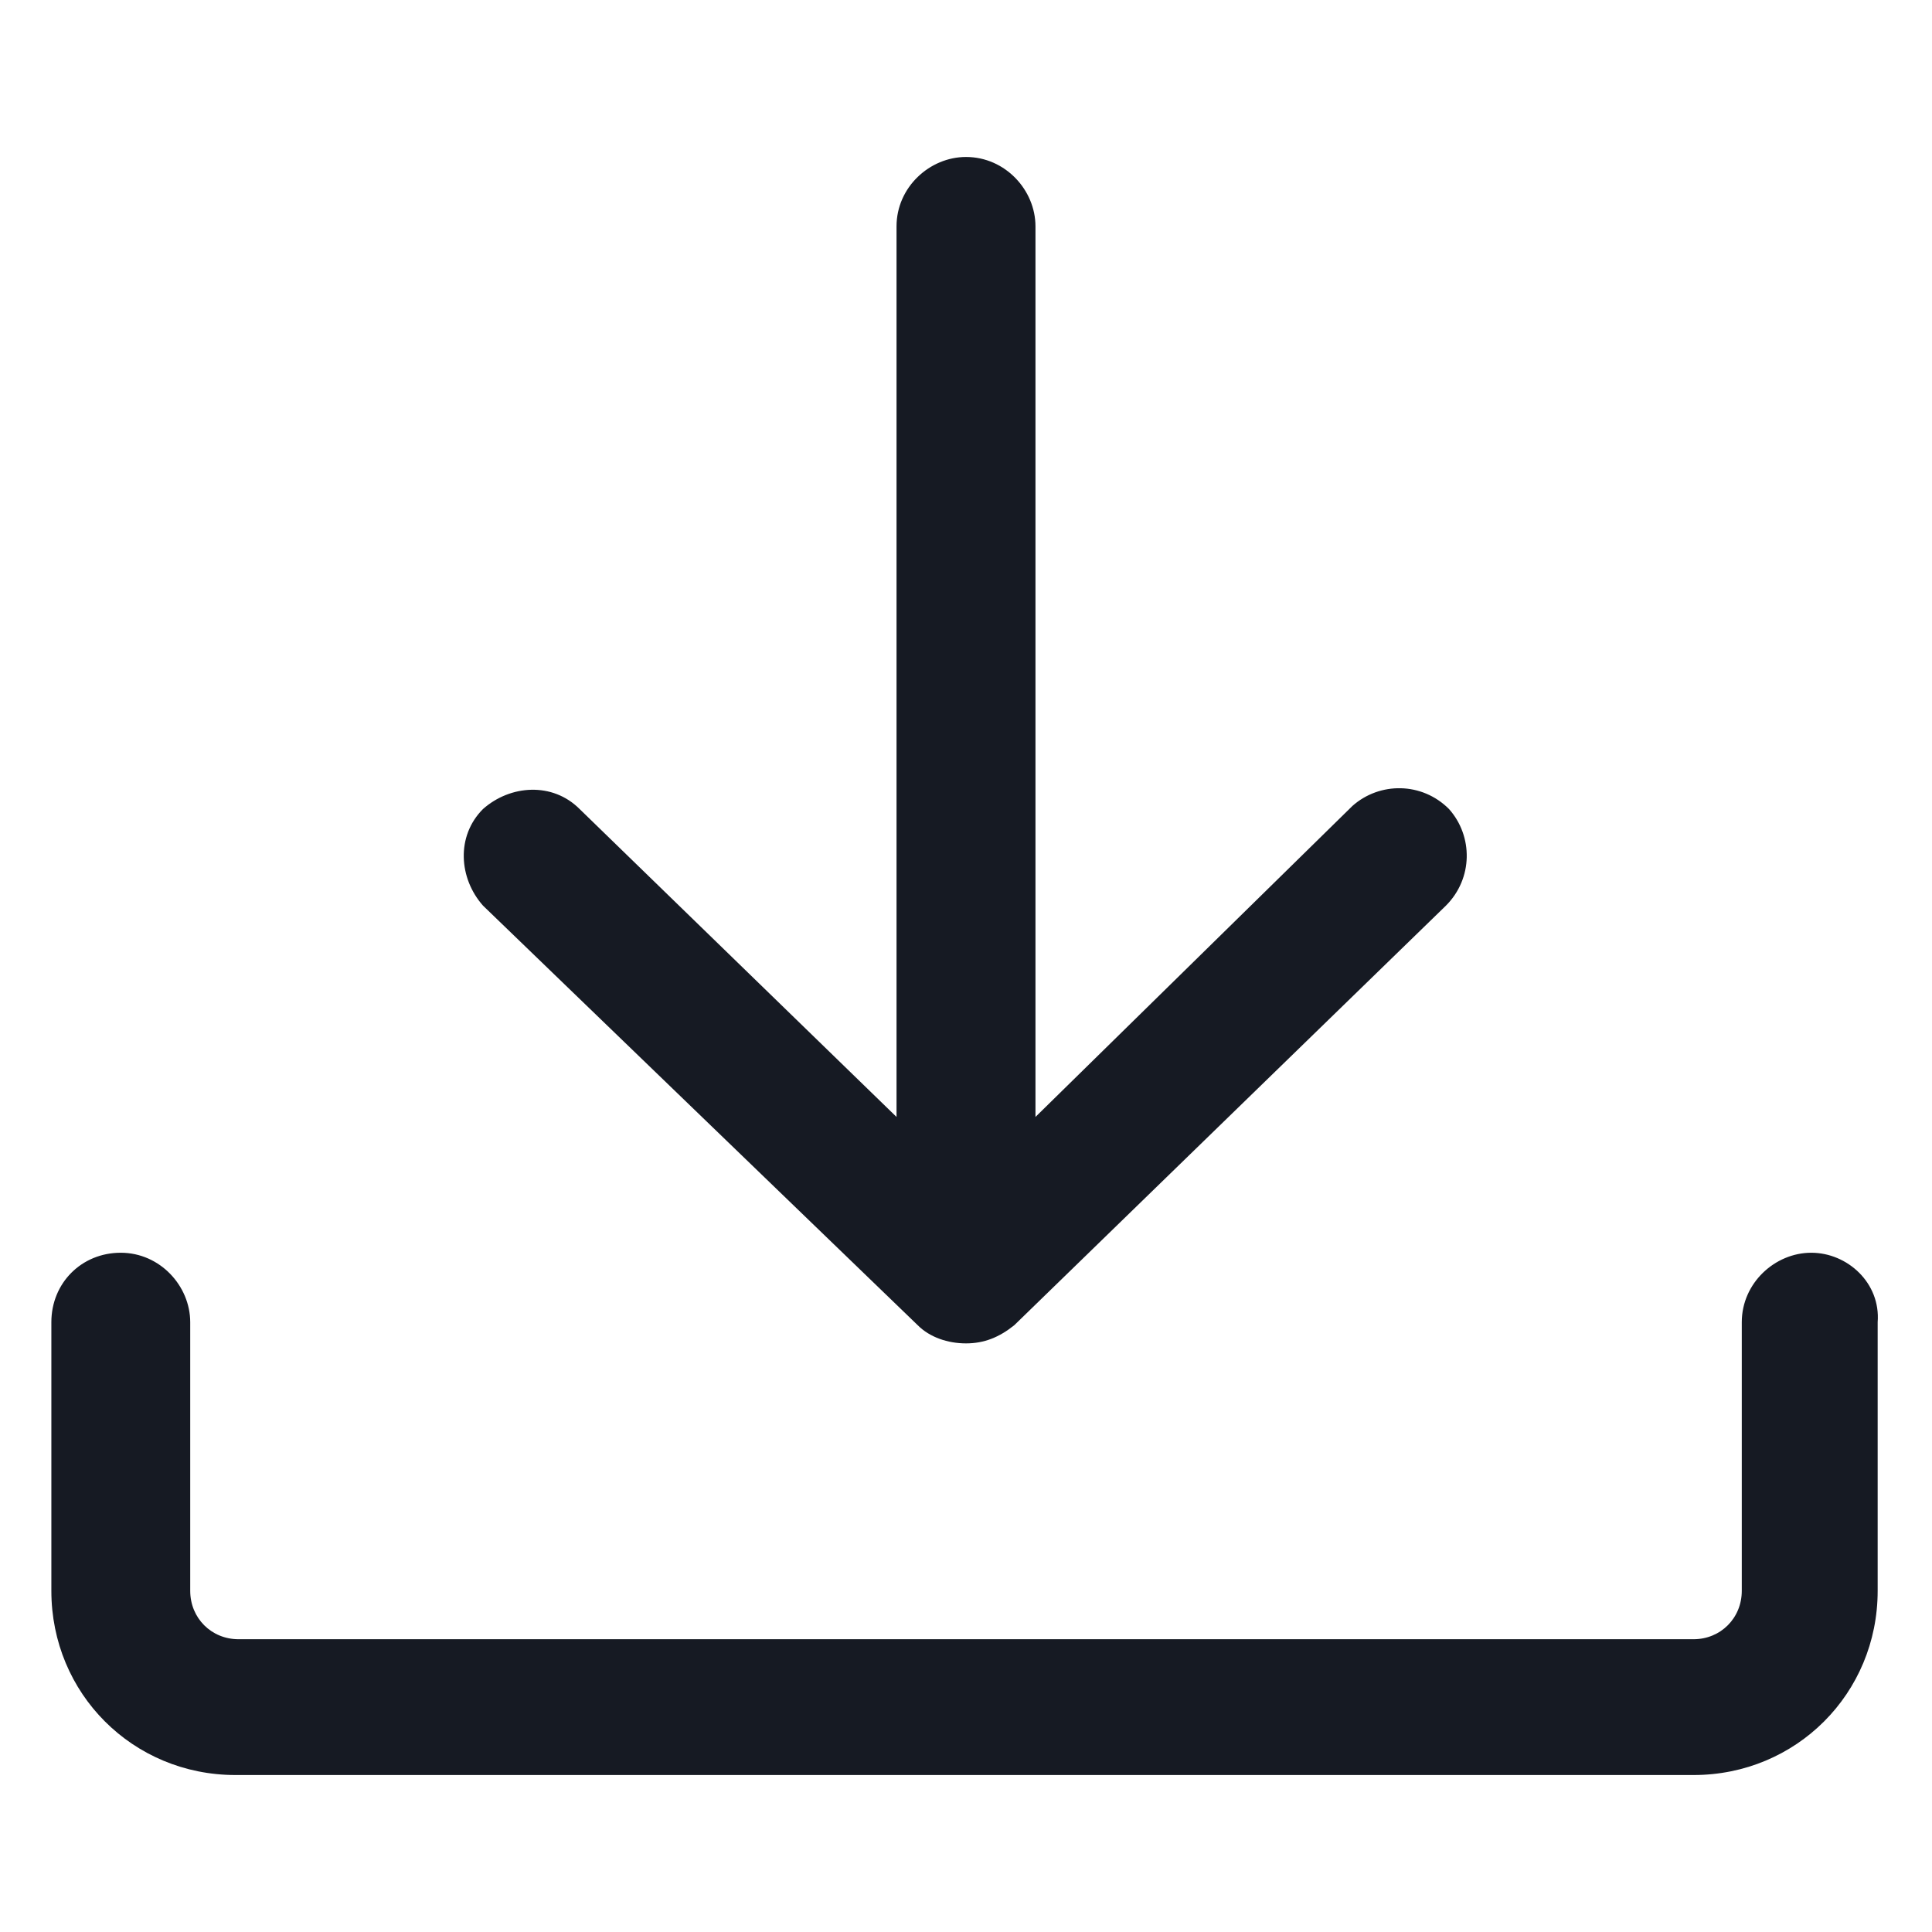 <svg width="24" height="24" viewBox="0 0 24 24" fill="none" xmlns="http://www.w3.org/2000/svg">
<path d="M22.5 15.562C22.05 15.562 21.637 15.938 21.637 16.425V19.762C21.637 20.1 21.375 20.363 21.038 20.363H2.963C2.625 20.363 2.363 20.1 2.363 19.762V16.425C2.363 15.975 1.988 15.562 1.5 15.562C1.013 15.562 0.638 15.938 0.638 16.425V19.762C0.638 21.038 1.65 22.05 2.925 22.05H21.038C22.312 22.05 23.325 21.038 23.325 19.762V16.425C23.363 15.938 22.95 15.562 22.5 15.562Z" fill="#161A23"/>
<path d="M11.4 16.462C11.55 16.613 11.775 16.688 12 16.688C12.225 16.688 12.412 16.613 12.6 16.462L17.962 11.25C18.3 10.912 18.3 10.387 18 10.05C17.663 9.712 17.137 9.712 16.8 10.012L12.863 13.875V2.812C12.863 2.362 12.488 1.95 12 1.95C11.55 1.95 11.137 2.325 11.137 2.812V13.875L7.2 10.05C6.863 9.712 6.338 9.75 6 10.05C5.663 10.387 5.7 10.912 6 11.25L11.4 16.462Z" fill="#161A23"/>
</svg>
